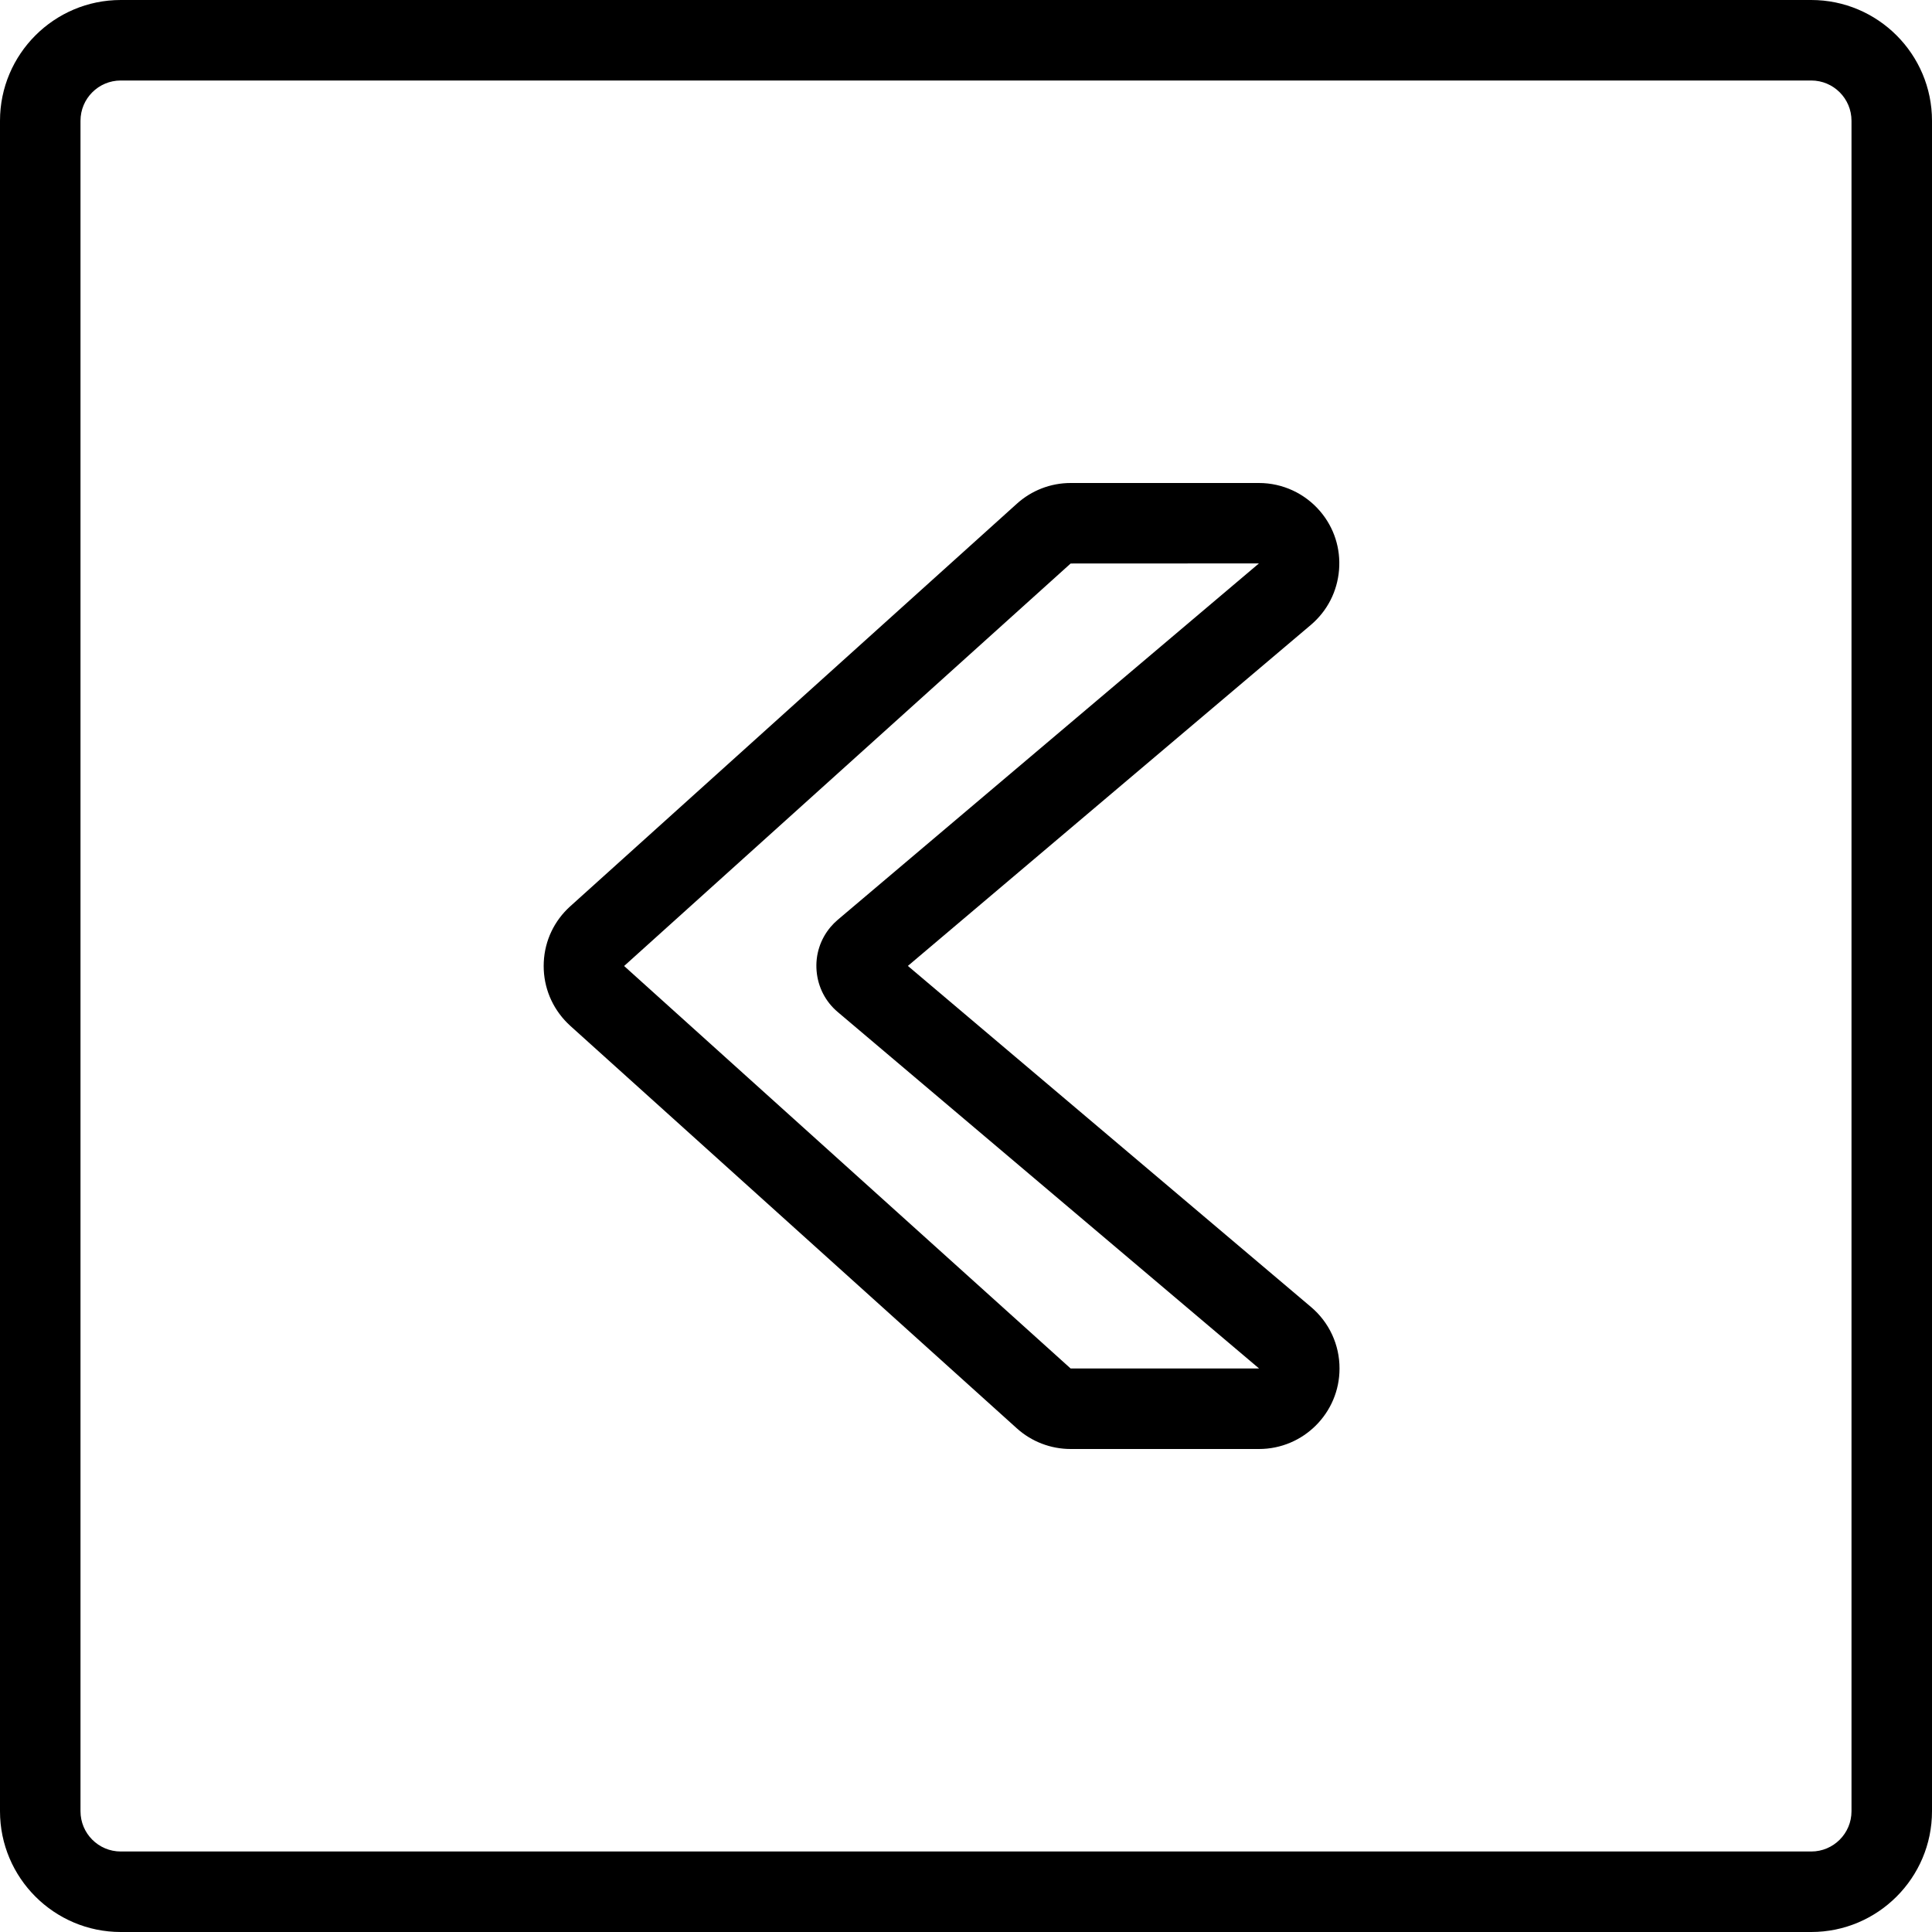 <?xml version="1.0" encoding="utf-8"?>
<!-- Generator: Adobe Illustrator 22.1.0, SVG Export Plug-In . SVG Version: 6.00 Build 0)  -->
<svg version="1.1" id="Light" xmlns="http://www.w3.org/2000/svg" xmlns:xlink="http://www.w3.org/1999/xlink" x="0px" y="0px"
	 viewBox="0 0 24 24" style="enable-background:new 0 0 24 24;" xml:space="preserve">
<g>
	<title>arrow-rectangle-left-1</title>
	<path d="M13.3,18c-0.248,0-0.487-0.092-0.67-0.258l-5.546-4.999c-0.028-0.026-0.05-0.048-0.071-0.071
		c-0.18-0.199-0.271-0.455-0.258-0.722c0.013-0.267,0.13-0.512,0.328-0.691l5.547-5C12.814,6.092,13.052,6,13.3,6h2.339
		c0.294,0,0.571,0.129,0.761,0.352c0.173,0.203,0.256,0.462,0.234,0.729s-0.146,0.508-0.349,0.681l-5.007,4.237l5.008,4.237
		c0.226,0.191,0.355,0.47,0.354,0.765c0,0.551-0.449,0.999-1,0.999H13.3z M7.753,12L13.3,17l2.341,0l-5.234-4.428
		c-0.153-0.129-0.246-0.31-0.263-0.51c-0.017-0.2,0.045-0.394,0.174-0.547c0.028-0.033,0.058-0.063,0.09-0.09l5.231-4.426L13.3,7
		L7.753,12z"/>
	<path d="M1.5,24C0.673,24,0,23.327,0,22.5v-21C0,0.673,0.673,0,1.5,0h21C23.327,0,24,0.673,24,1.5v21c0,0.827-0.673,1.5-1.5,1.5
		H1.5z M1.5,1C1.224,1,1,1.224,1,1.5v21C1,22.776,1.224,23,1.5,23h21c0.276,0,0.5-0.224,0.5-0.5v-21C23,1.224,22.776,1,22.5,1H1.5z"
		/>
</g>
</svg>
